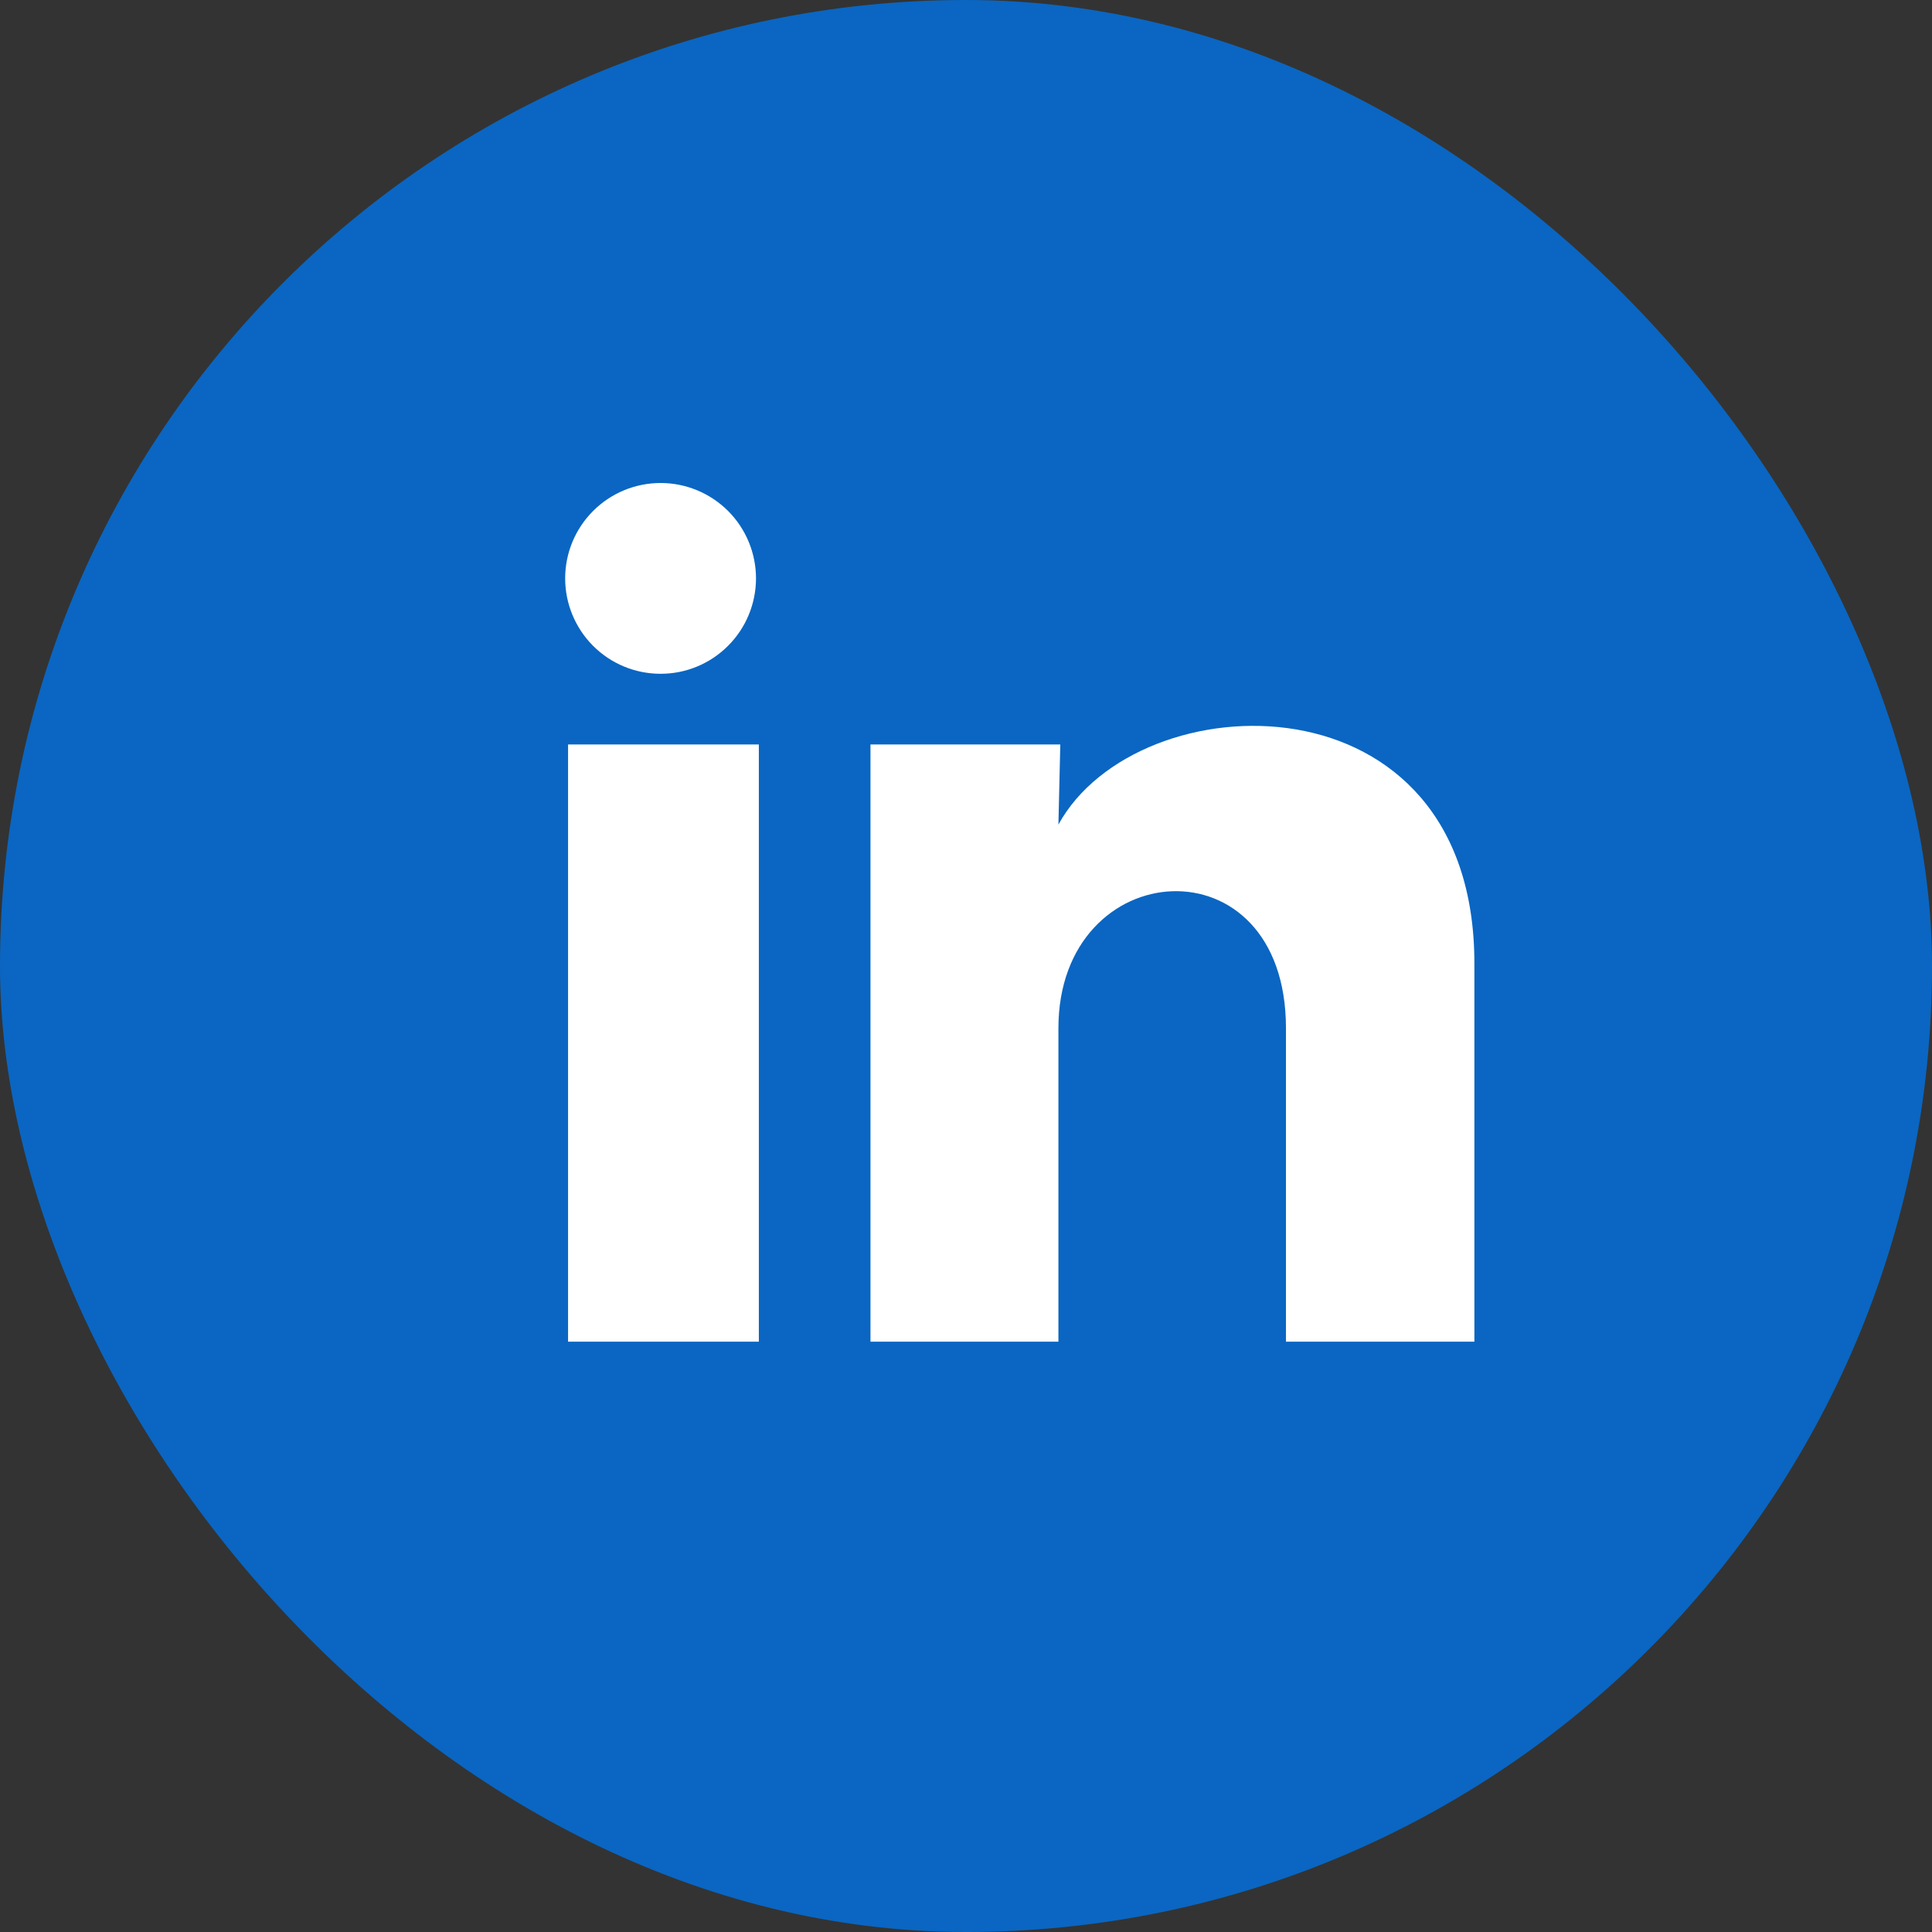 <svg width="36" height="36" viewBox="0 0 36 36" fill="none" xmlns="http://www.w3.org/2000/svg">
<rect x="0" y="0" width="36" height="36" fill="#333333" stroke="none"/>
<rect width="36" height="36" rx="18" fill="#0A66C2"/>
<path d="M14.087 10.779C14.086 11.25 13.899 11.702 13.565 12.035C13.232 12.368 12.78 12.556 12.308 12.555C11.837 12.555 11.384 12.368 11.051 12.034C10.718 11.7 10.531 11.248 10.531 10.777C10.531 10.305 10.719 9.853 11.053 9.52C11.386 9.187 11.838 9 12.31 9C12.781 9 13.233 9.188 13.567 9.521C13.9 9.855 14.087 10.307 14.087 10.779ZM14.14 13.872H10.585V25H14.14V13.872ZM19.757 13.872H16.22V25H19.722V19.16C19.722 15.907 23.962 15.605 23.962 19.16V25H27.473V17.951C27.473 12.467 21.197 12.672 19.722 15.365L19.757 13.872Z" fill="white"/>
</svg>
